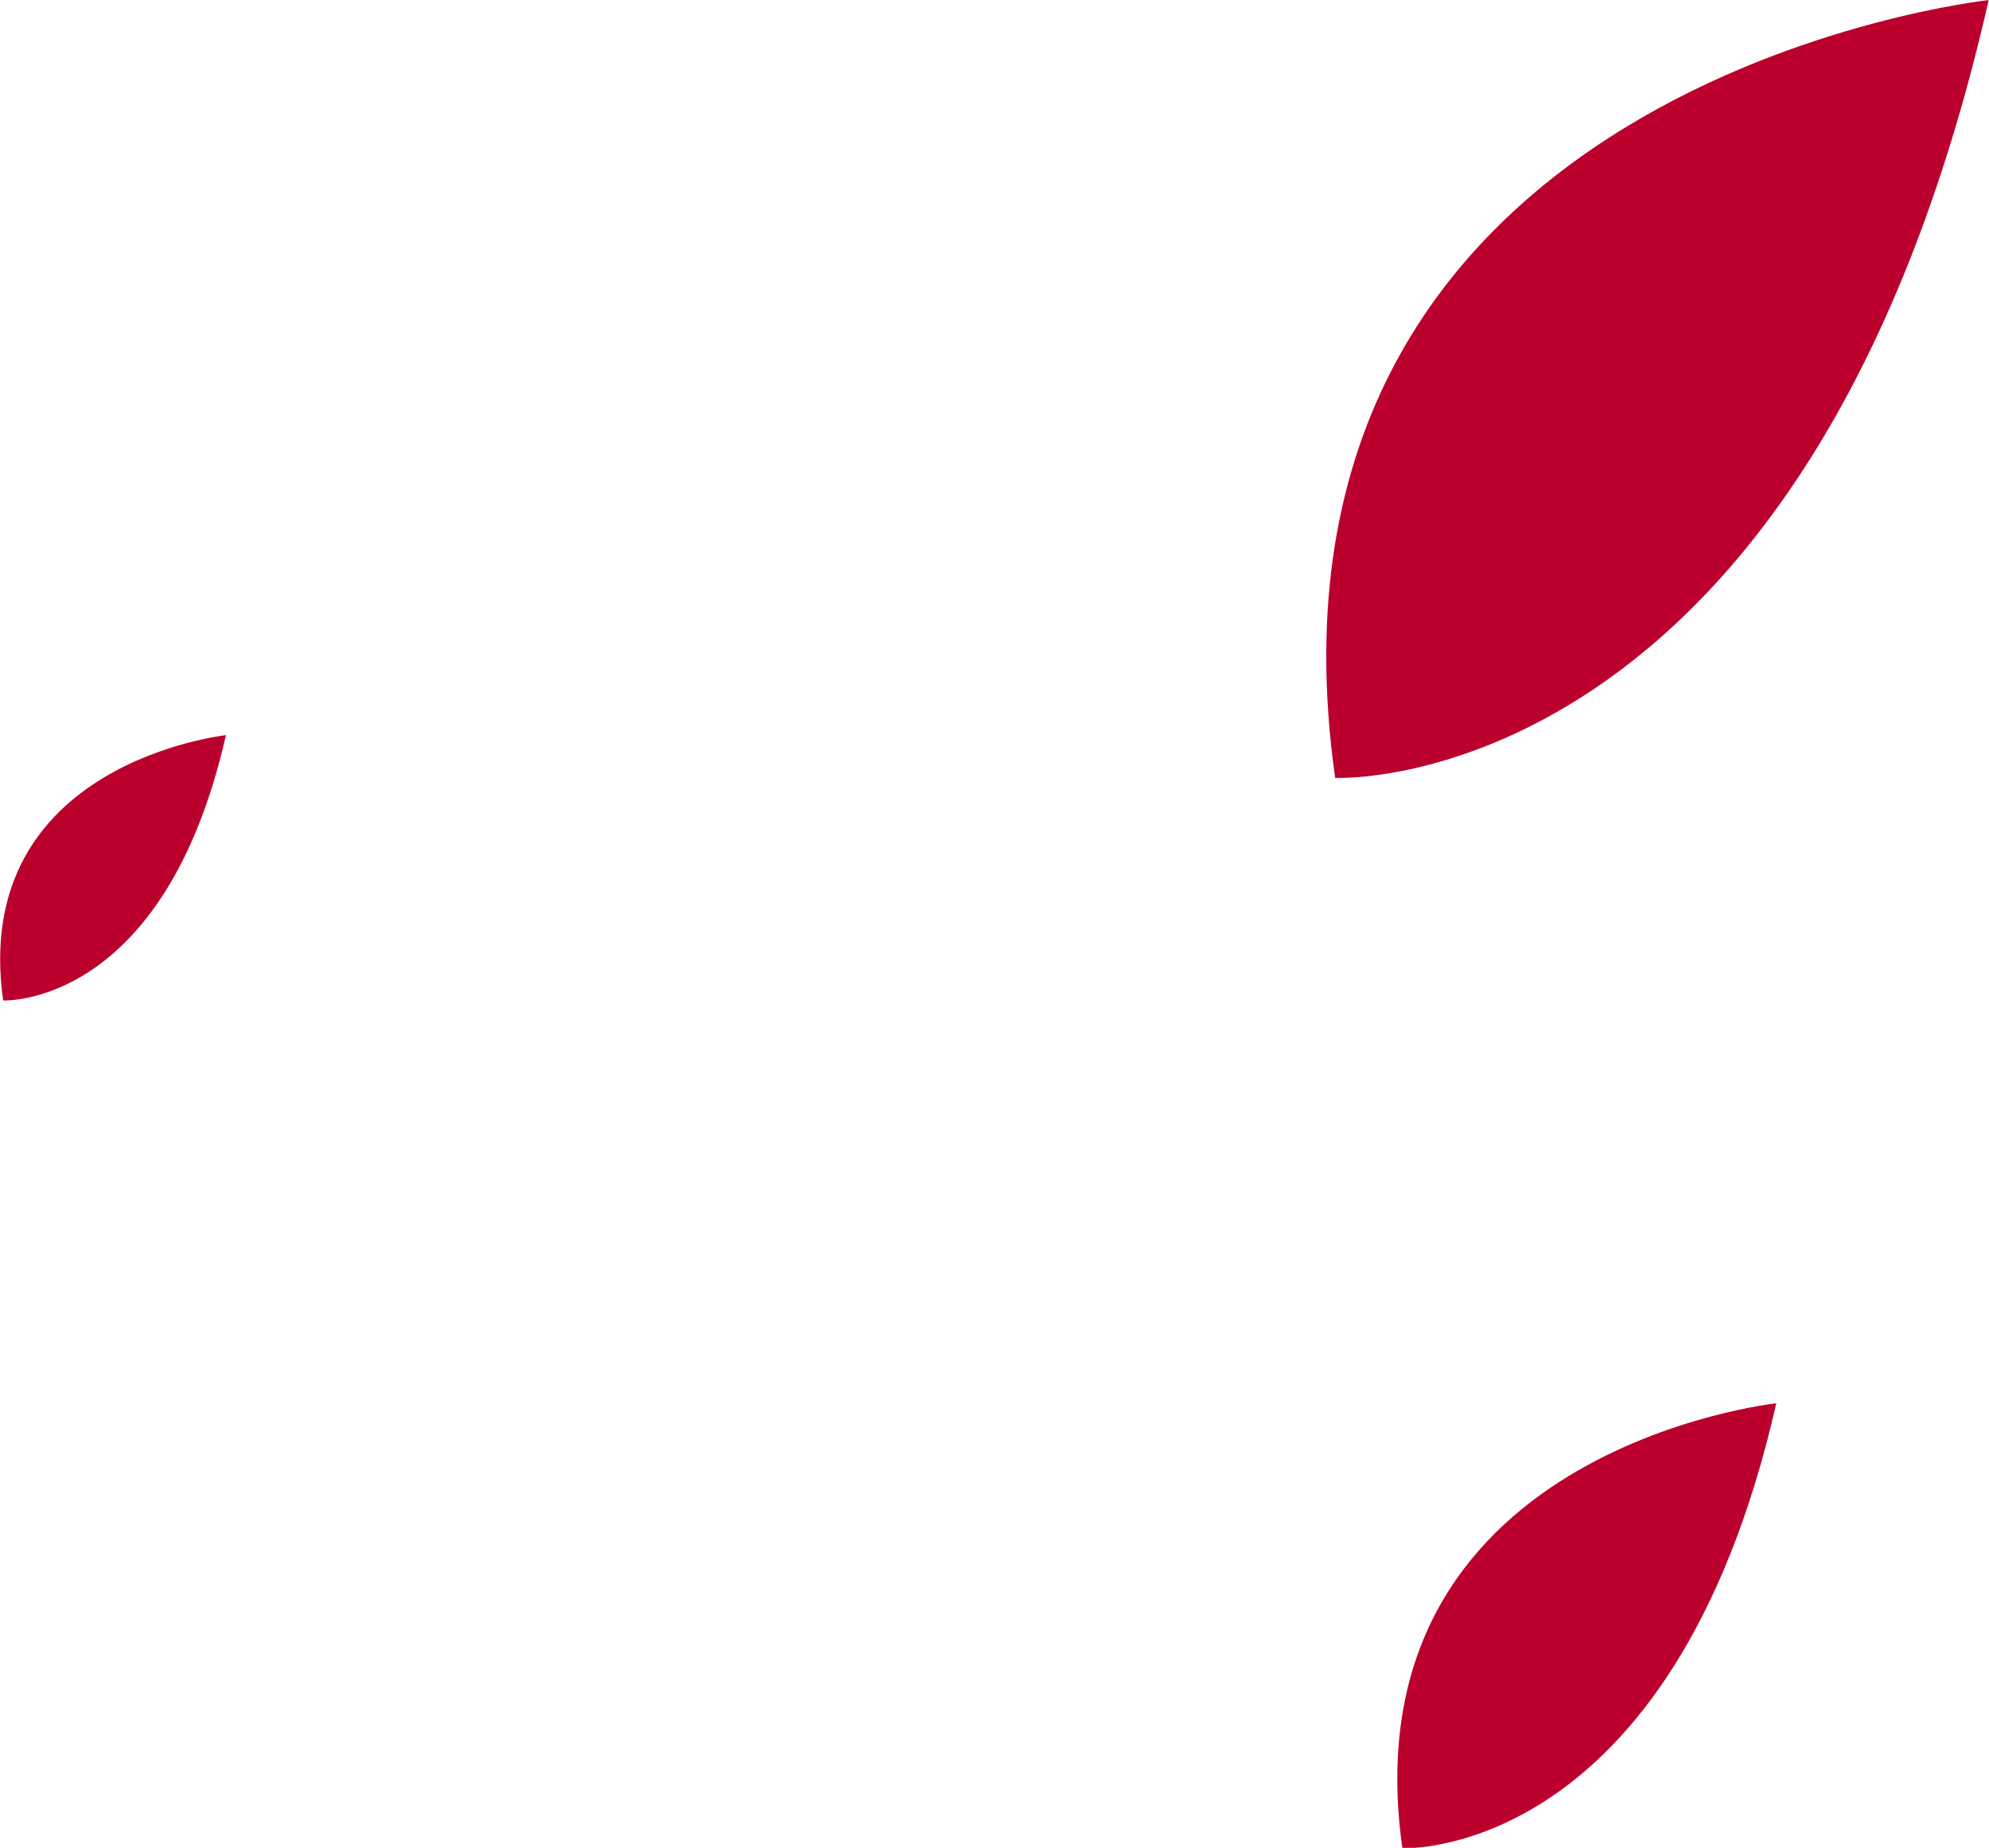 <svg xmlns="http://www.w3.org/2000/svg" width="63.03" height="58.562" viewBox="0 0 63.03 58.562">
  <defs>
    <style>
      .cls-1 {
        fill: #bc002d;
        fill-rule: evenodd;
      }
    </style>
  </defs>
  <path class="cls-1" d="M1311.96,147.971s-23.83,2.566-20.71,24.651C1291.25,172.622,1306.2,173.339,1311.96,147.971Zm-6.73,44.471s-13.63,1.468-11.85,14.1C1293.38,206.546,1301.93,206.957,1305.23,192.442Zm-49.13-21.174s-8.12.874-7.06,8.408C1249.04,179.676,1254.14,179.921,1256.1,171.268Z" transform="translate(-1248.94 -147.969)"/>
</svg>
